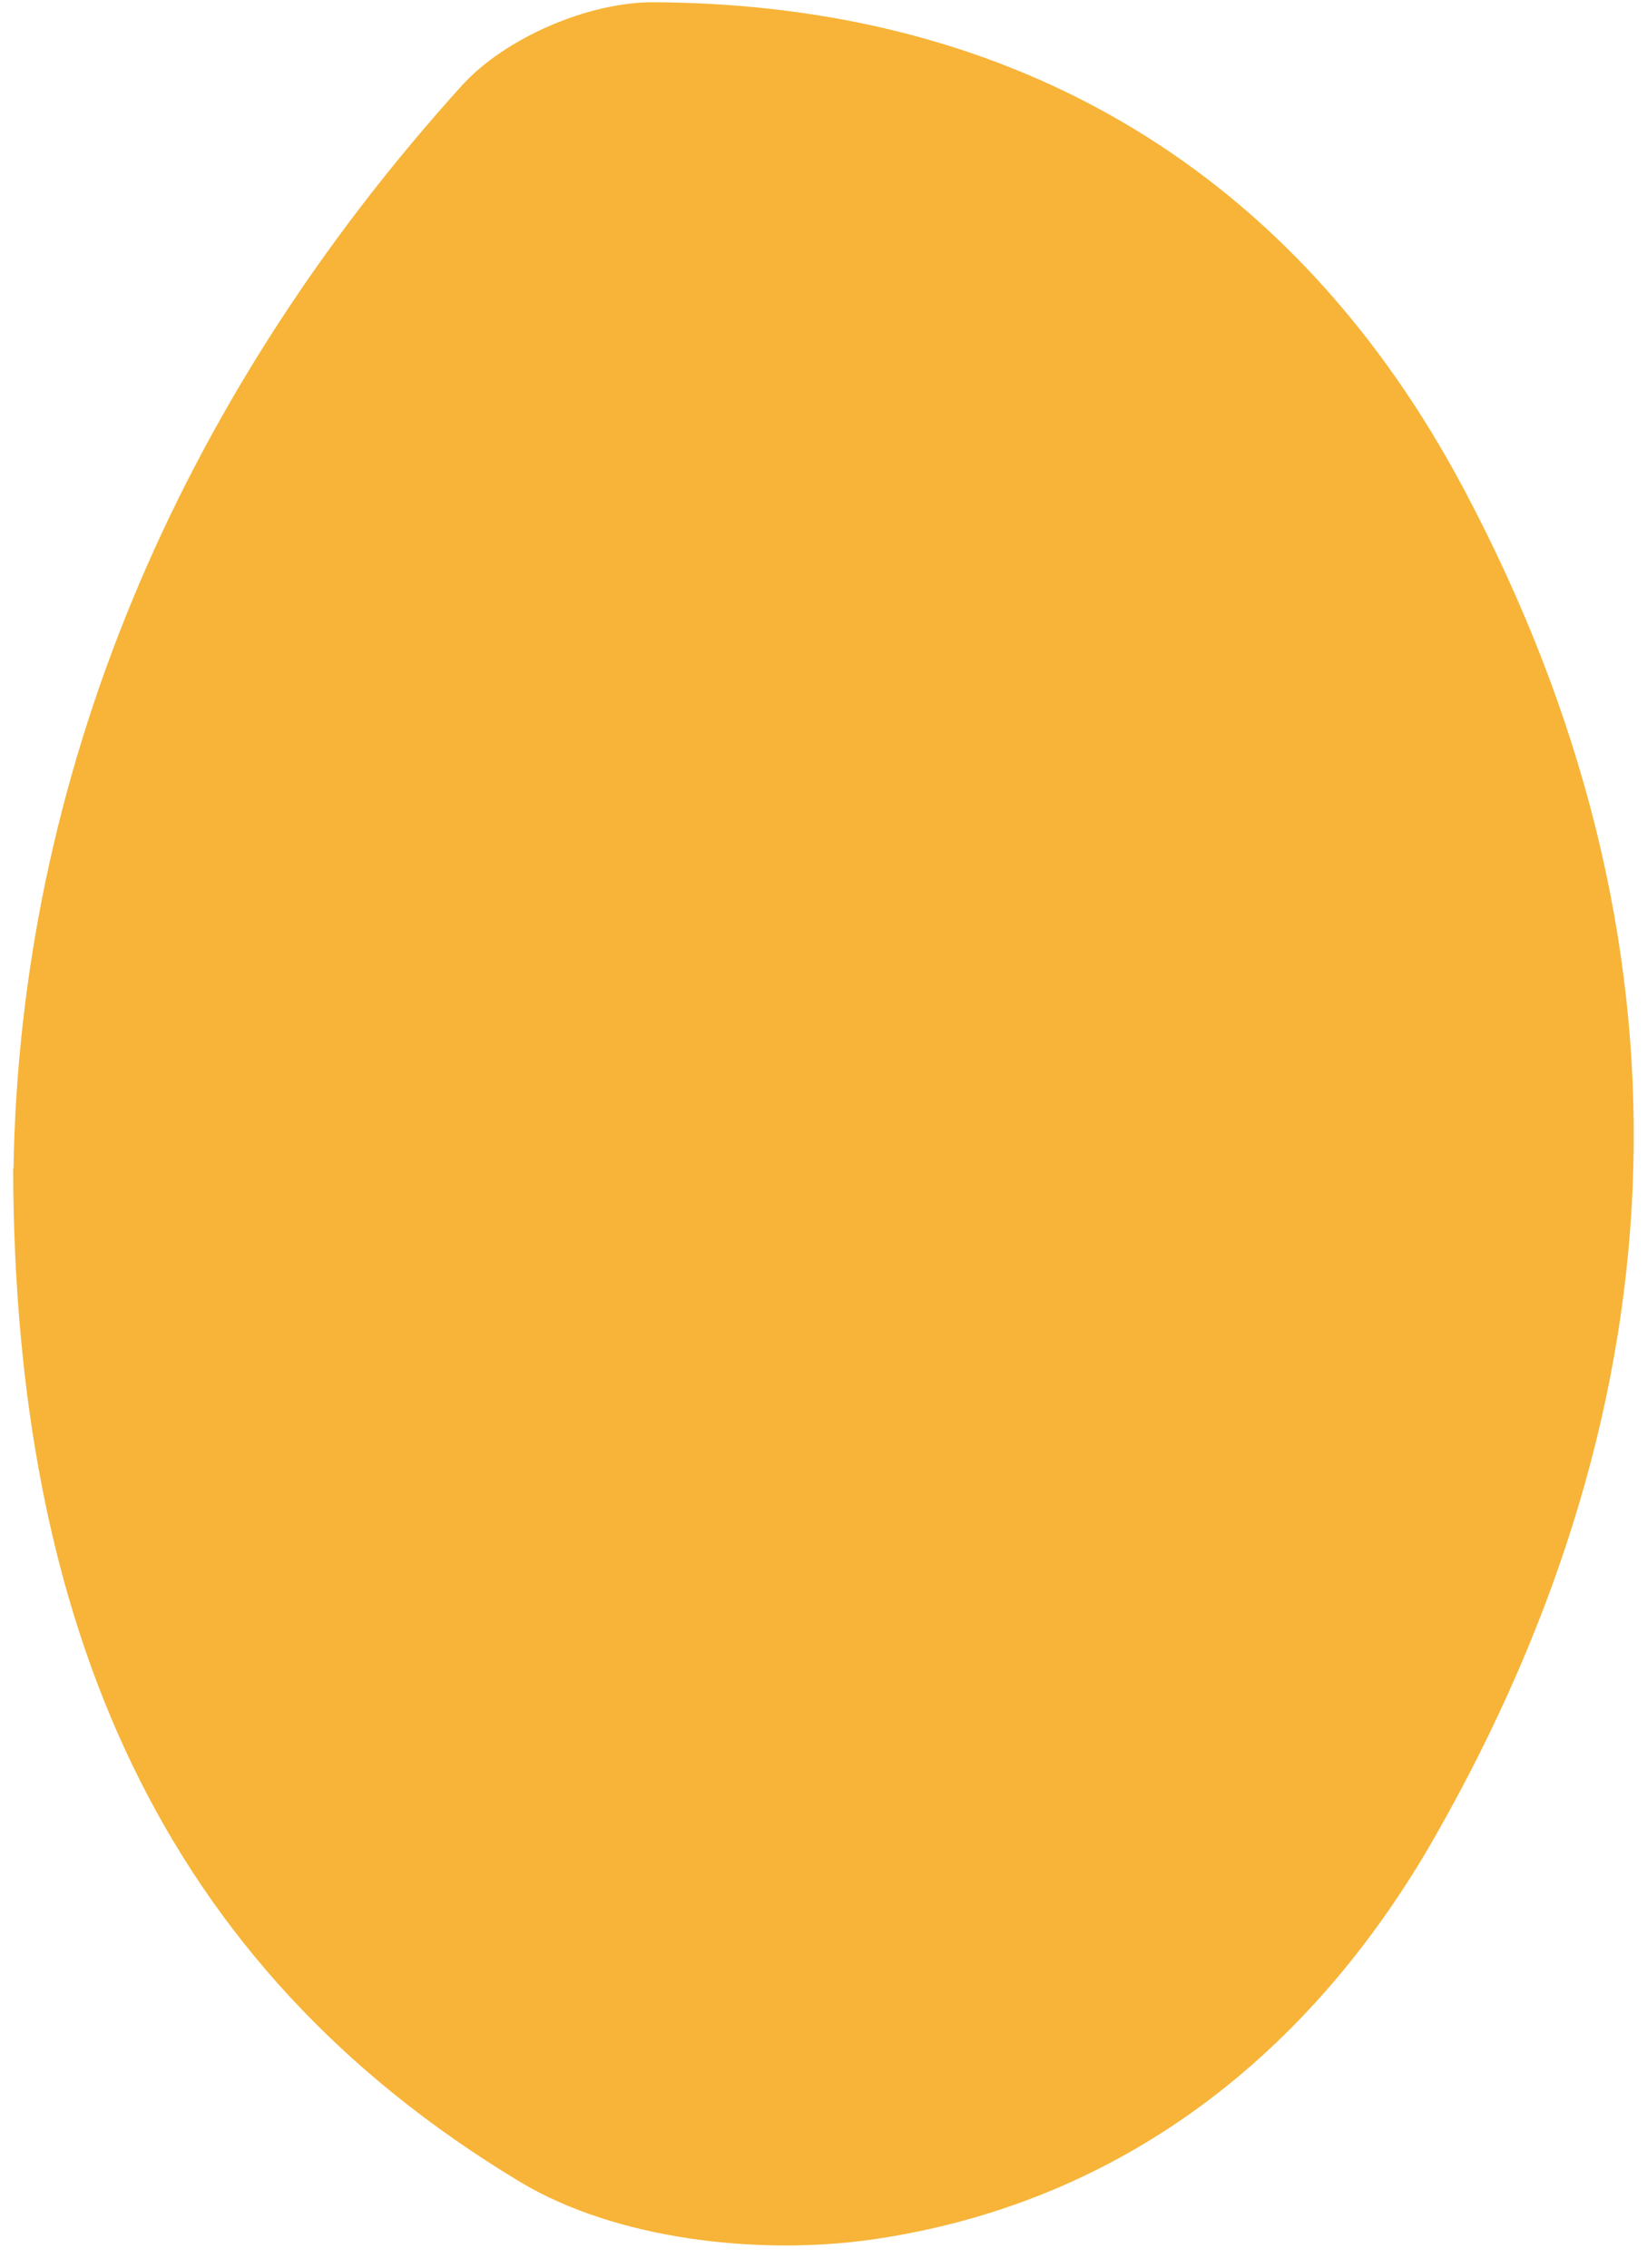 <svg width="61" height="84" viewBox="0 0 61 84" fill="none" xmlns="http://www.w3.org/2000/svg">
<path d="M0.501 43.275C0.739 28.905 6.426 14.984 17.101 3.175C18.707 1.398 21.809 0.069 24.213 0.083C37.668 0.153 48.008 6.393 54.24 18.16C63.056 34.796 62.47 51.697 53.136 68.053C48.539 76.112 41.511 81.625 32.303 82.954C28.083 83.556 22.802 82.954 19.252 80.814C5.965 72.811 0.529 60.176 0.487 43.261L0.501 43.275Z" fill="#F7B438"/>
</svg>
